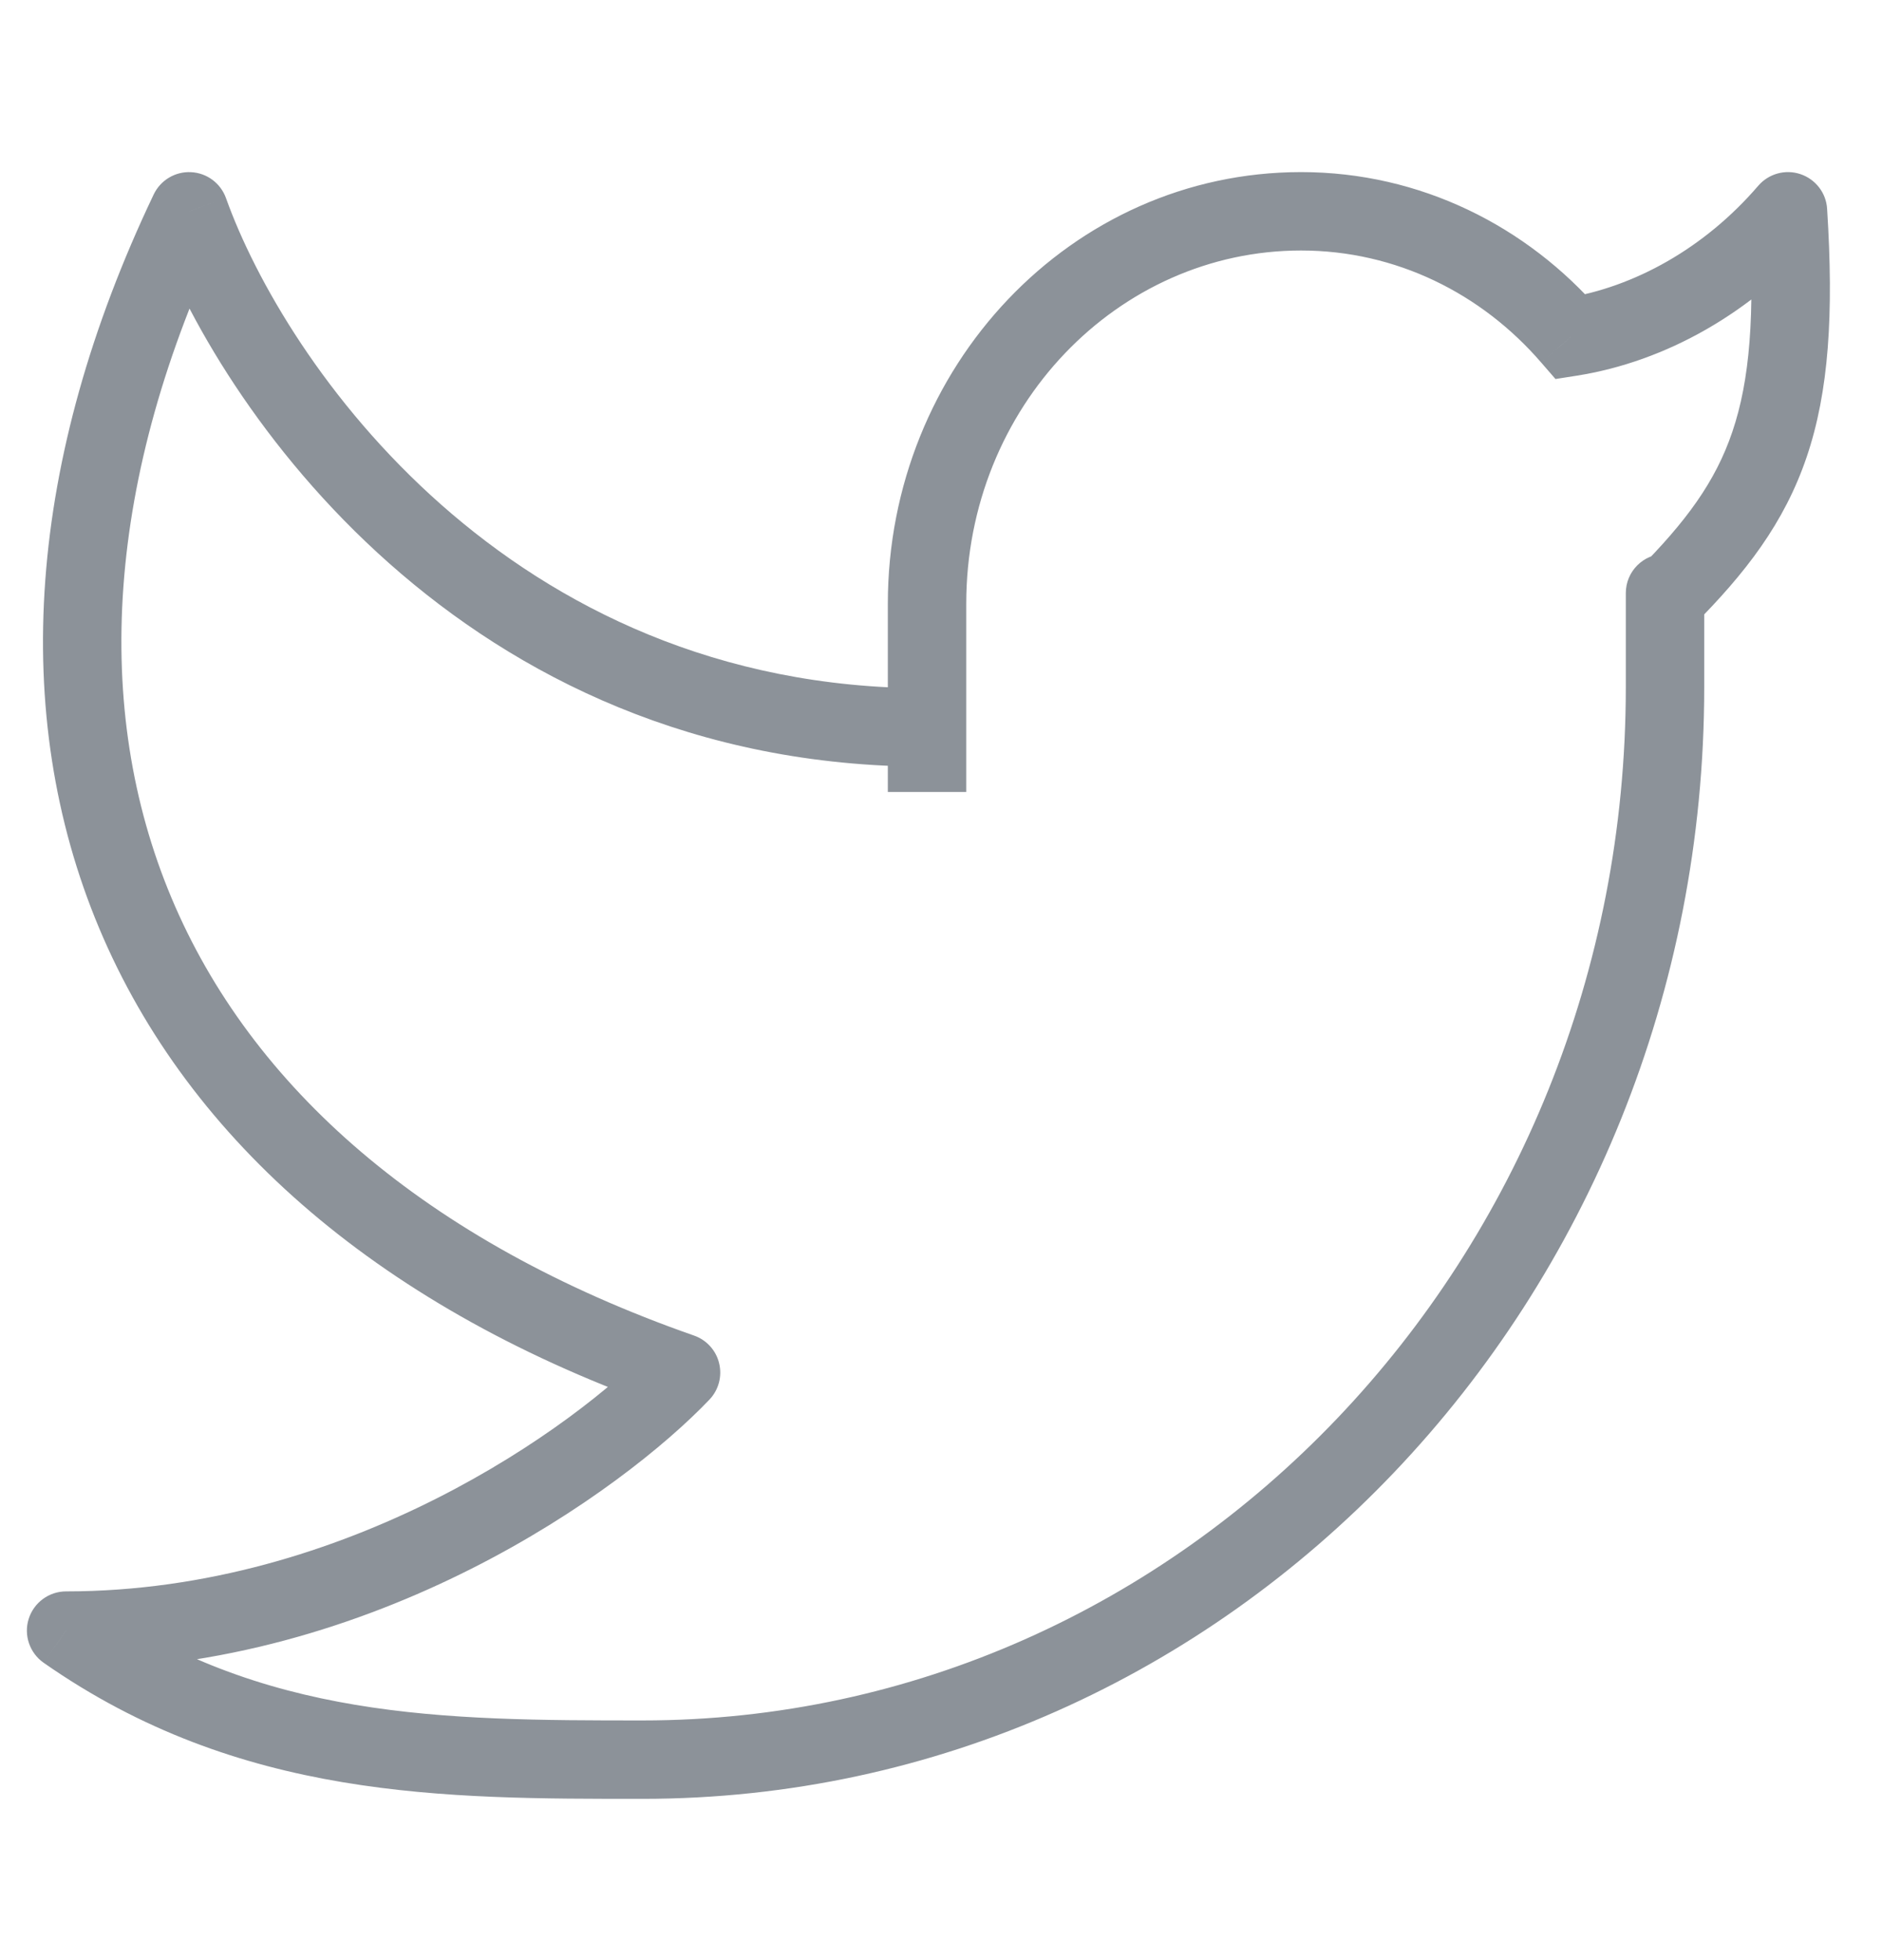 <svg width="24" height="25" viewBox="0 0 24 25" fill="none" xmlns="http://www.w3.org/2000/svg">
<path d="M22.801 2.695L23.3 2.663C23.288 2.461 23.153 2.286 22.96 2.221C22.767 2.156 22.555 2.215 22.422 2.369L22.801 2.695ZM21.733 7.564C21.733 7.288 21.509 7.064 21.233 7.064C20.957 7.064 20.733 7.288 20.733 7.564H21.733ZM11.822 7.7L11.322 7.7L11.322 7.7L11.822 7.7ZM11.822 9.278L12.322 9.278L12.322 9.278L11.822 9.278ZM0.843 20.797V20.297C0.625 20.297 0.432 20.439 0.366 20.647C0.3 20.855 0.378 21.082 0.556 21.207L0.843 20.797ZM2.411 2.695L2.882 2.527C2.814 2.337 2.639 2.206 2.437 2.196C2.235 2.185 2.047 2.298 1.96 2.48L2.411 2.695ZM8.685 17.506L9.047 17.851C9.164 17.728 9.211 17.554 9.171 17.389C9.132 17.224 9.011 17.09 8.85 17.034L8.685 17.506ZM20.033 4.297L19.654 4.624L19.836 4.834L20.111 4.791L20.033 4.297ZM22.302 2.727C22.384 4.024 22.312 4.857 22.092 5.506C21.876 6.145 21.501 6.654 20.879 7.279L21.587 7.985C22.261 7.309 22.754 6.671 23.04 5.827C23.322 4.994 23.386 4.009 23.3 2.663L22.302 2.727ZM21.733 8.763V7.564H20.733V8.763H21.733ZM11.322 7.7L11.322 9.278L12.322 9.278L12.322 7.7L11.322 7.7ZM11.322 9.278L11.322 10.101L12.322 10.101L12.322 9.278L11.322 9.278ZM16.592 2.195C13.659 2.195 11.322 4.682 11.322 7.7H12.322C12.322 5.189 14.256 3.195 16.592 3.195V2.195ZM20.733 8.763C20.733 16.065 15.097 21.943 8.195 21.943V22.943C15.694 22.943 21.733 16.572 21.733 8.763H20.733ZM1.941 2.863C2.763 5.165 5.881 9.778 11.822 9.778V8.778C6.47 8.778 3.628 4.614 2.882 2.527L1.941 2.863ZM1.96 2.48C0.347 5.865 0.118 9.103 1.264 11.837C2.411 14.571 4.894 16.71 8.52 17.978L8.85 17.034C5.418 15.834 3.196 13.859 2.186 11.45C1.176 9.041 1.339 6.107 2.863 2.91L1.96 2.48ZM8.323 17.161C7.339 18.194 4.428 20.297 0.843 20.297V21.297C4.786 21.297 7.941 19.012 9.047 17.851L8.323 17.161ZM20.411 3.97C19.474 2.885 18.113 2.195 16.592 2.195V3.195C17.801 3.195 18.893 3.742 19.654 4.624L20.411 3.97ZM20.111 4.791C21.244 4.611 22.351 3.987 23.181 3.021L22.422 2.369C21.736 3.168 20.838 3.663 19.955 3.803L20.111 4.791ZM0.556 21.207C3.055 22.955 5.676 22.943 8.195 22.943V21.943C5.645 21.943 3.336 21.931 1.13 20.388L0.556 21.207Z" fill="#8C9299"/>
</svg>
